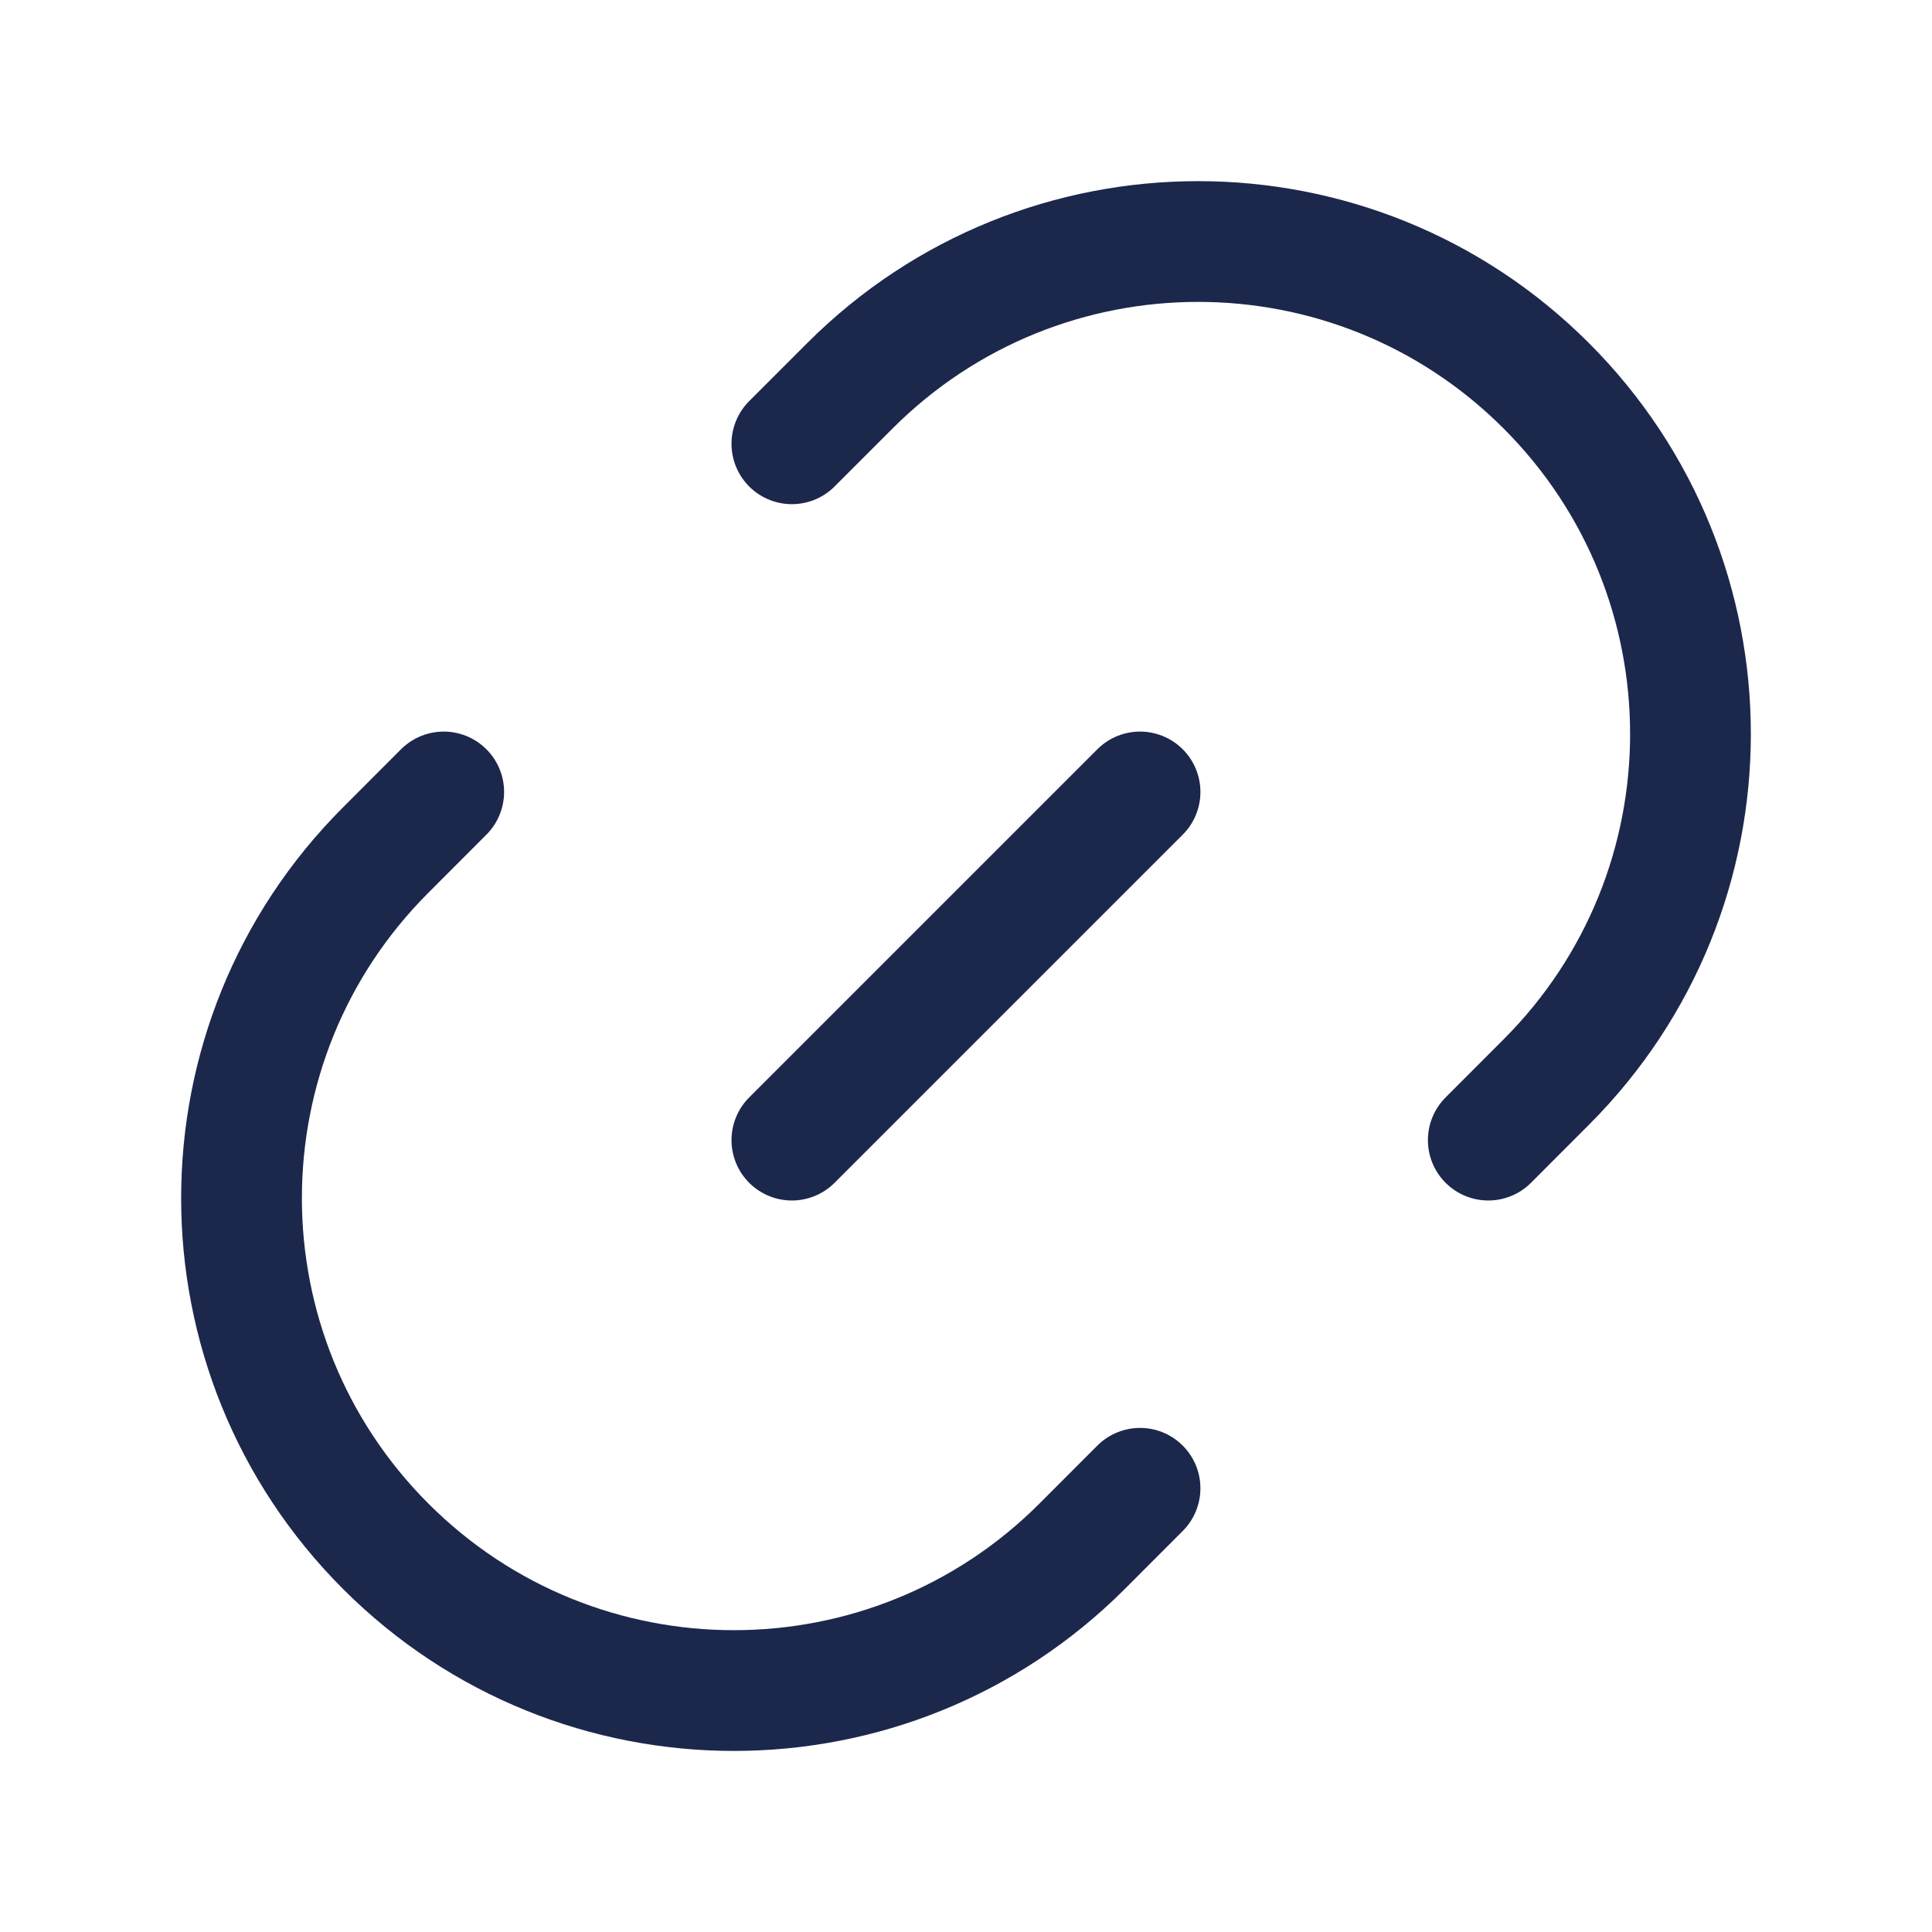 <svg width="24" height="24" viewBox="0 0 24 24" fill="none" xmlns="http://www.w3.org/2000/svg">
<path d="M14.162 18.488L13.442 19.209C11.053 21.598 7.18 21.598 4.792 19.209C2.403 16.82 2.403 12.947 4.792 10.559L5.512 9.838" stroke="#1C274C" stroke-width="1.5" stroke-linecap="round"/>
<path d="M9.837 14.163L14.162 9.838" stroke="#1C274C" stroke-width="1.5" stroke-linecap="round"/>
<path d="M9.837 5.513L10.558 4.792C12.947 2.403 16.82 2.403 19.208 4.792C21.597 7.181 21.597 11.053 19.208 13.442L18.488 14.163" stroke="#1C274C" stroke-width="1.5" stroke-linecap="round"/>
</svg>
